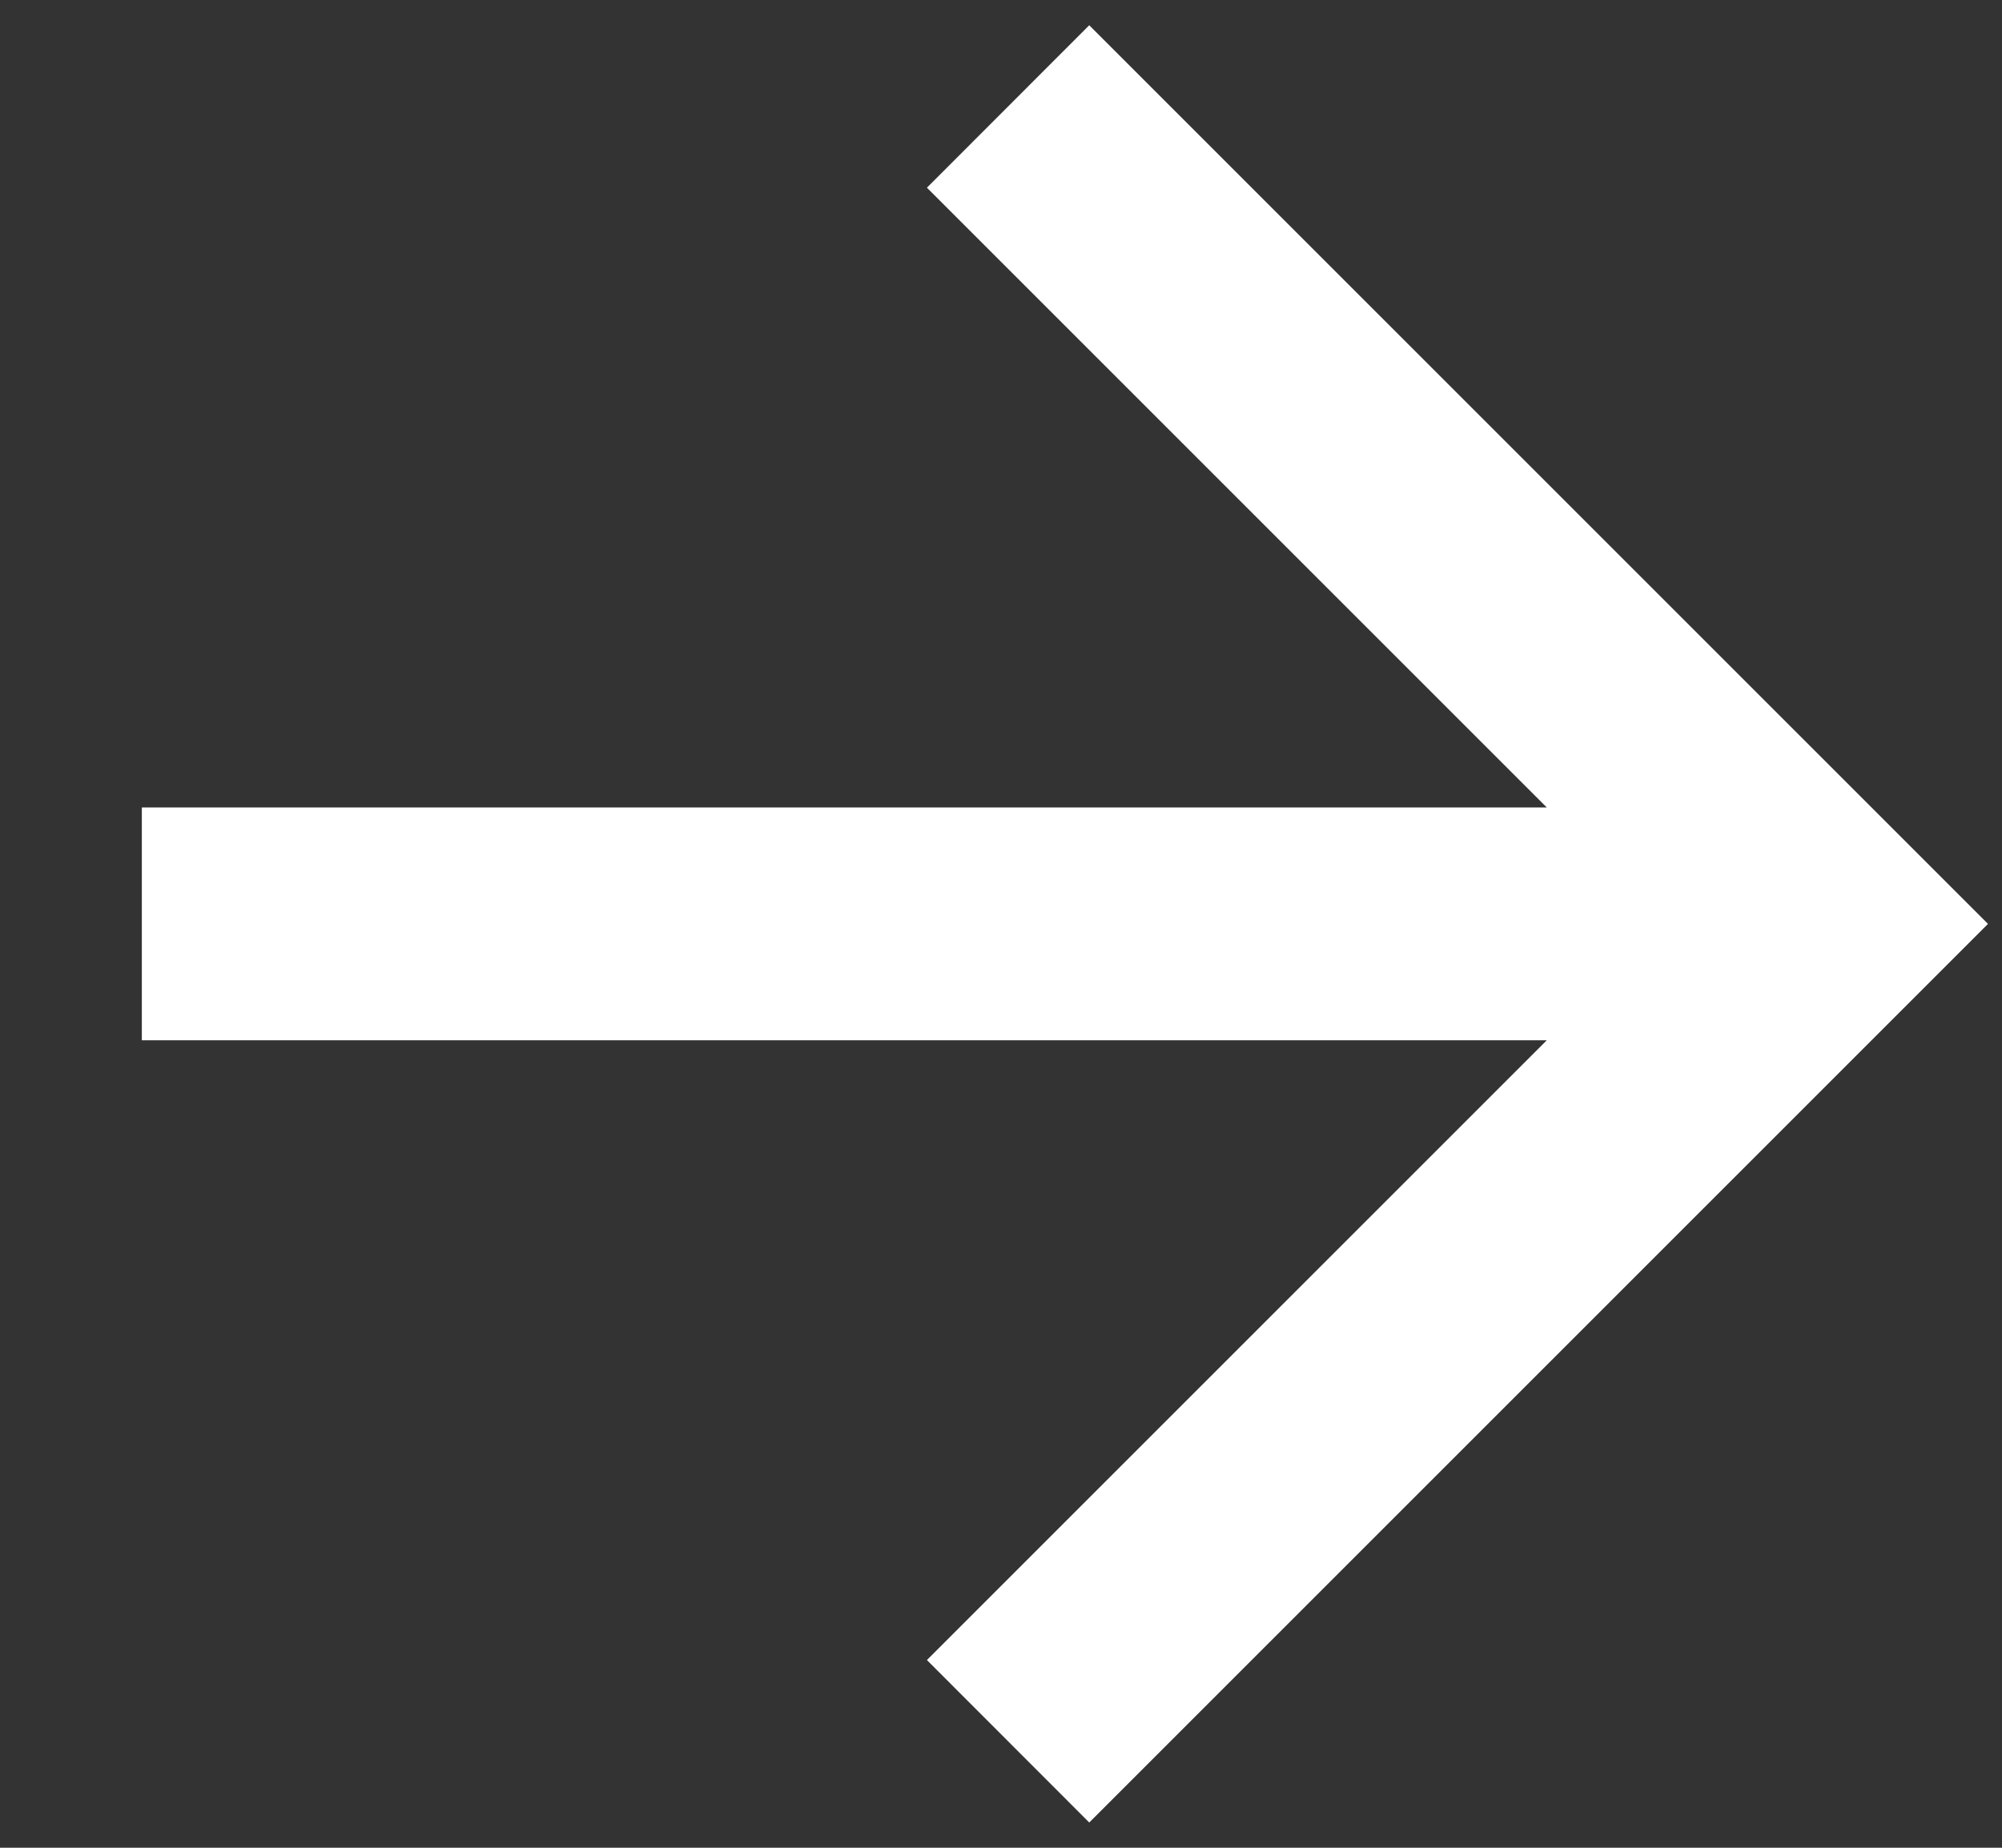 <svg width="13" height="12" viewBox="0 0 13 12" fill="none" xmlns="http://www.w3.org/2000/svg">
<rect x="0" y="0" width="13" height="12" fill="#333333" stroke="none"/>
<path d="M10.044 5.244L6.019 1.219L7.073 0.164L12.909 6L7.073 11.836L6.019 10.781L10.044 6.756H0.921V5.244H10.044Z" fill="white"/>
</svg>
